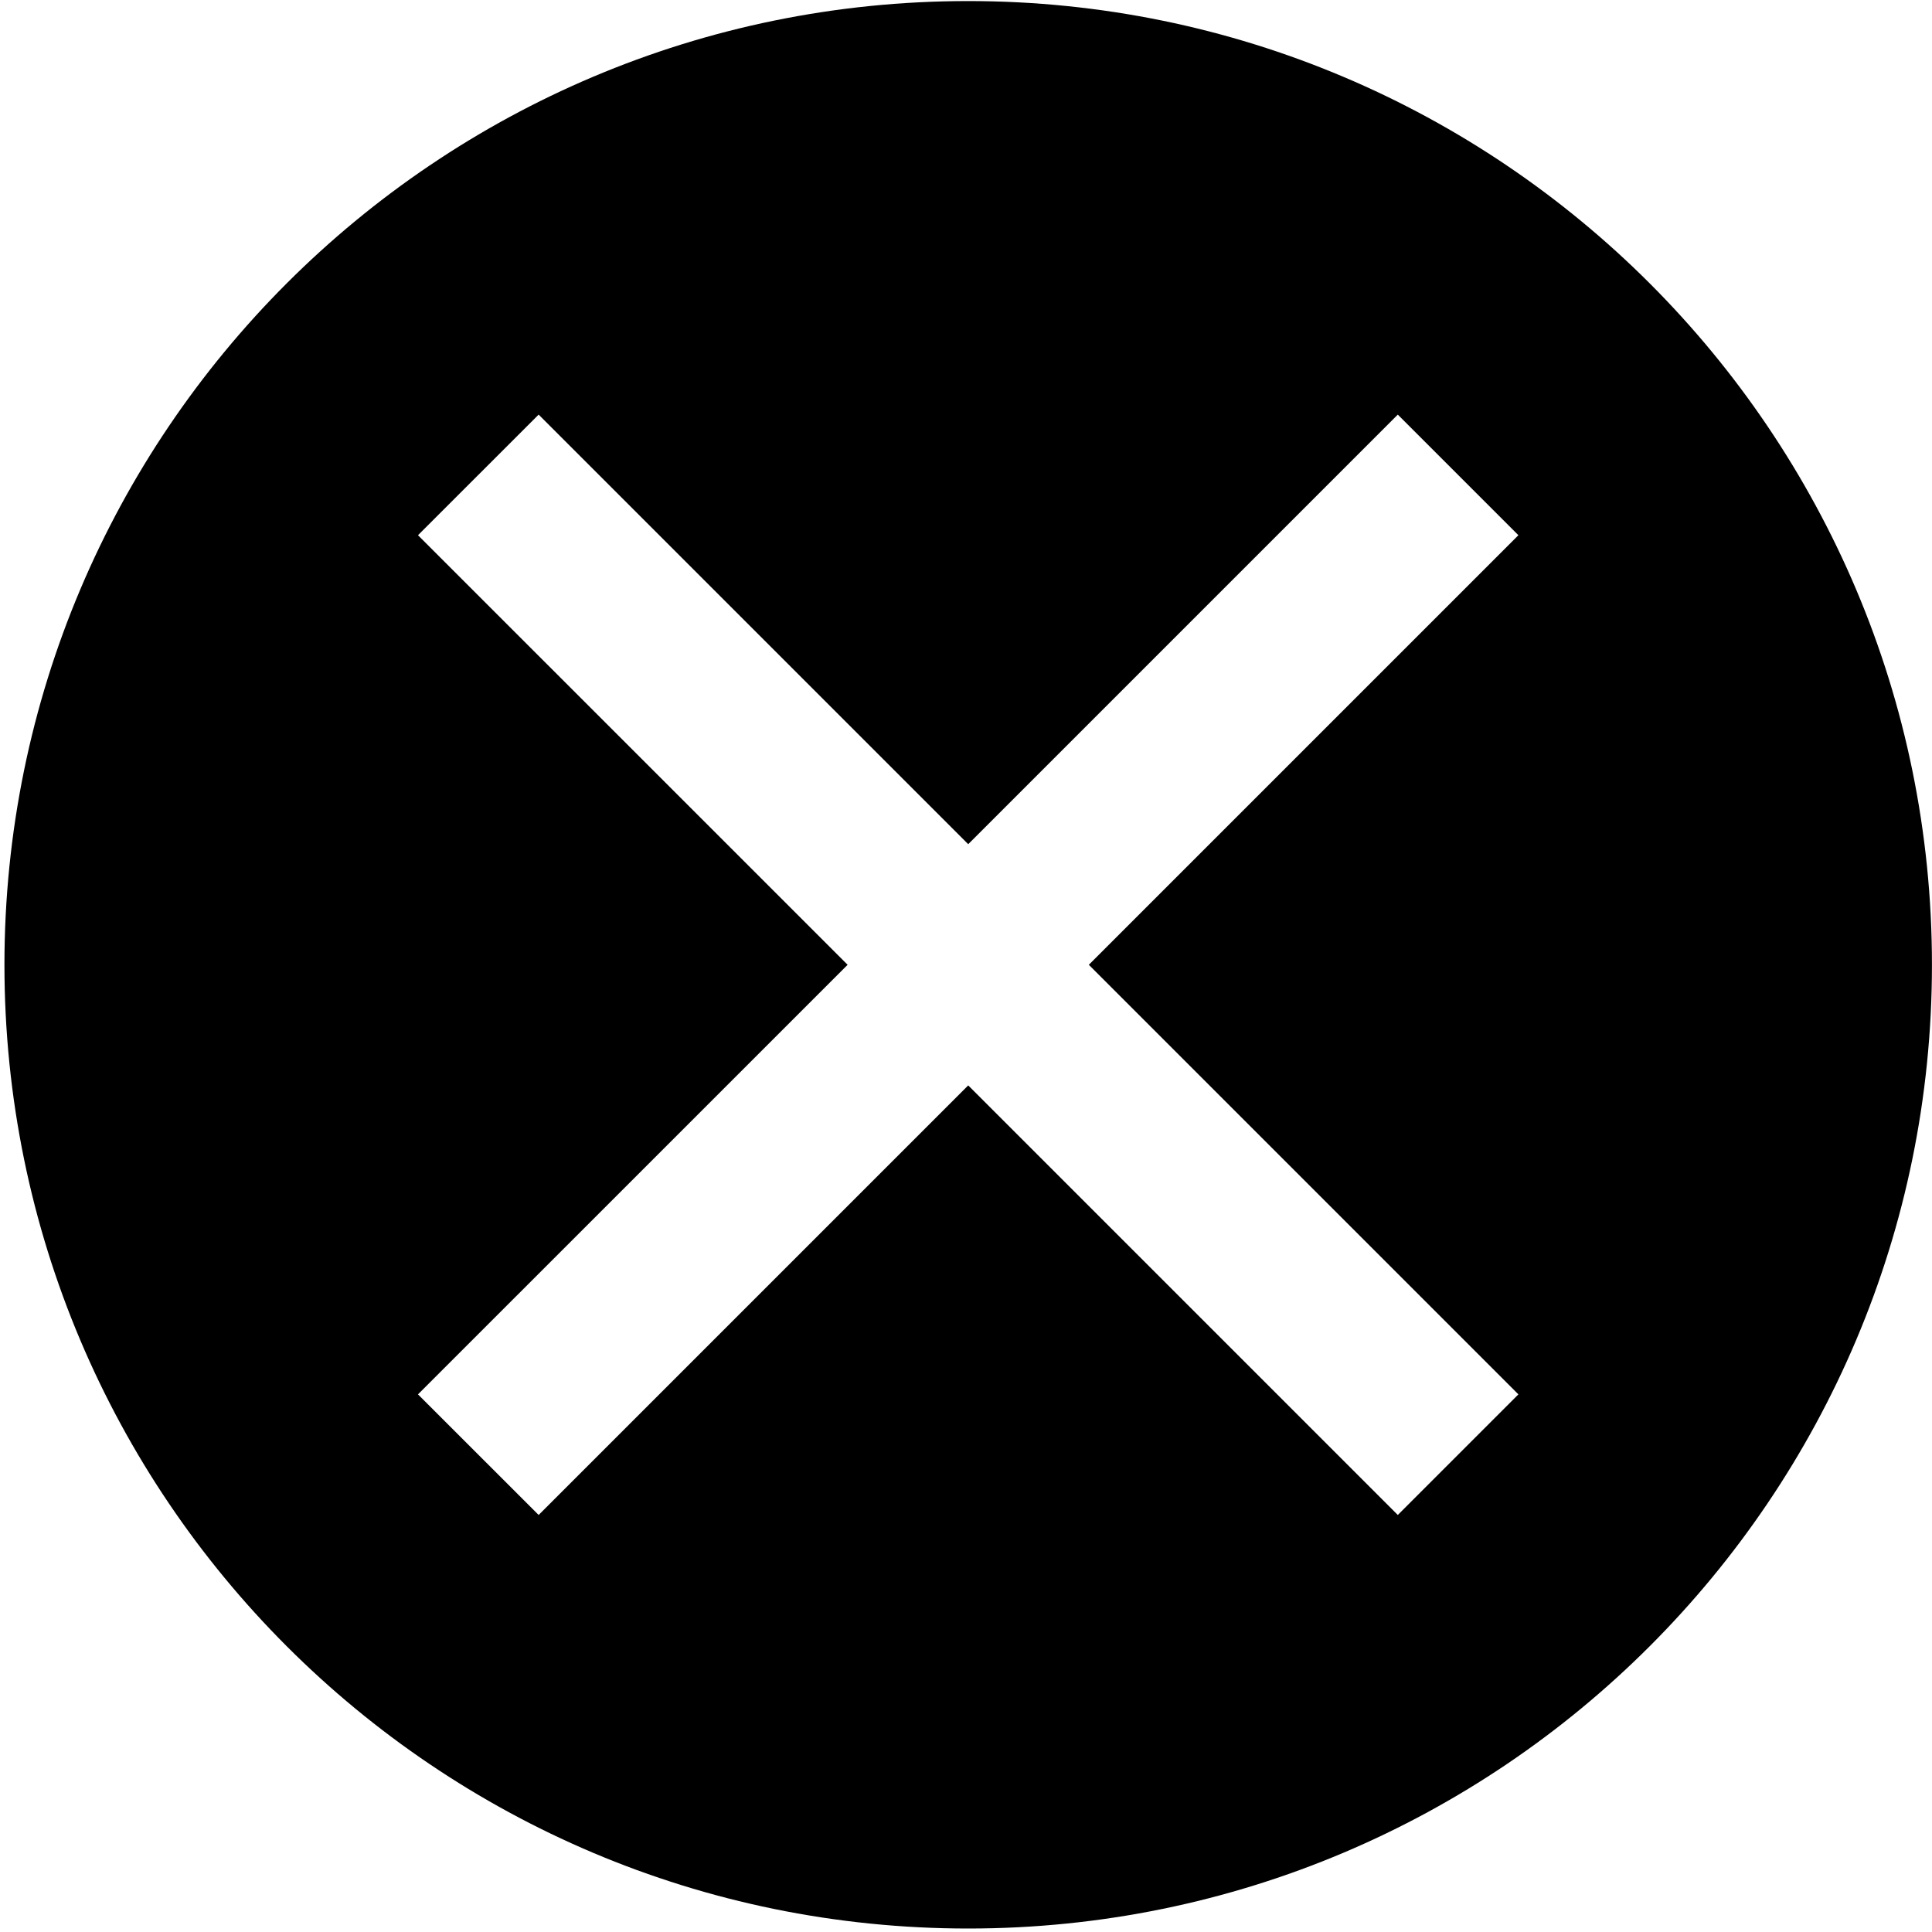 ﻿<?xml version="1.0" encoding="utf-8"?>
<svg version="1.1" xmlns:xlink="http://www.w3.org/1999/xlink" width="40px" height="40px" xmlns="http://www.w3.org/2000/svg">
  <g transform="matrix(1 0 0 1 -534 -539 )">
    <path d="M 39.999 19.975  C 39.999 8.955  31.066 0.022  20.046 0.022  C 9.026 0.022  0.092 8.955  0.092 19.975  C 0.092 30.995  9.026 39.928  20.046 39.928  C 31.066 39.928  39.999 30.995  39.999 19.975  Z M 22.543 19.975  L 31.437 28.869  L 28.94 31.366  L 20.046 22.472  L 11.152 31.366  L 8.654 28.869  L 17.549 19.975  L 8.654 11.081  L 11.152 8.584  L 20.046 17.478  L 28.94 8.584  L 31.437 11.081  L 22.543 19.975  Z " fill-rule="nonzero" fill="#000000" stroke="none" transform="matrix(1 0 0 1 534 539 )" />
  </g>
</svg>